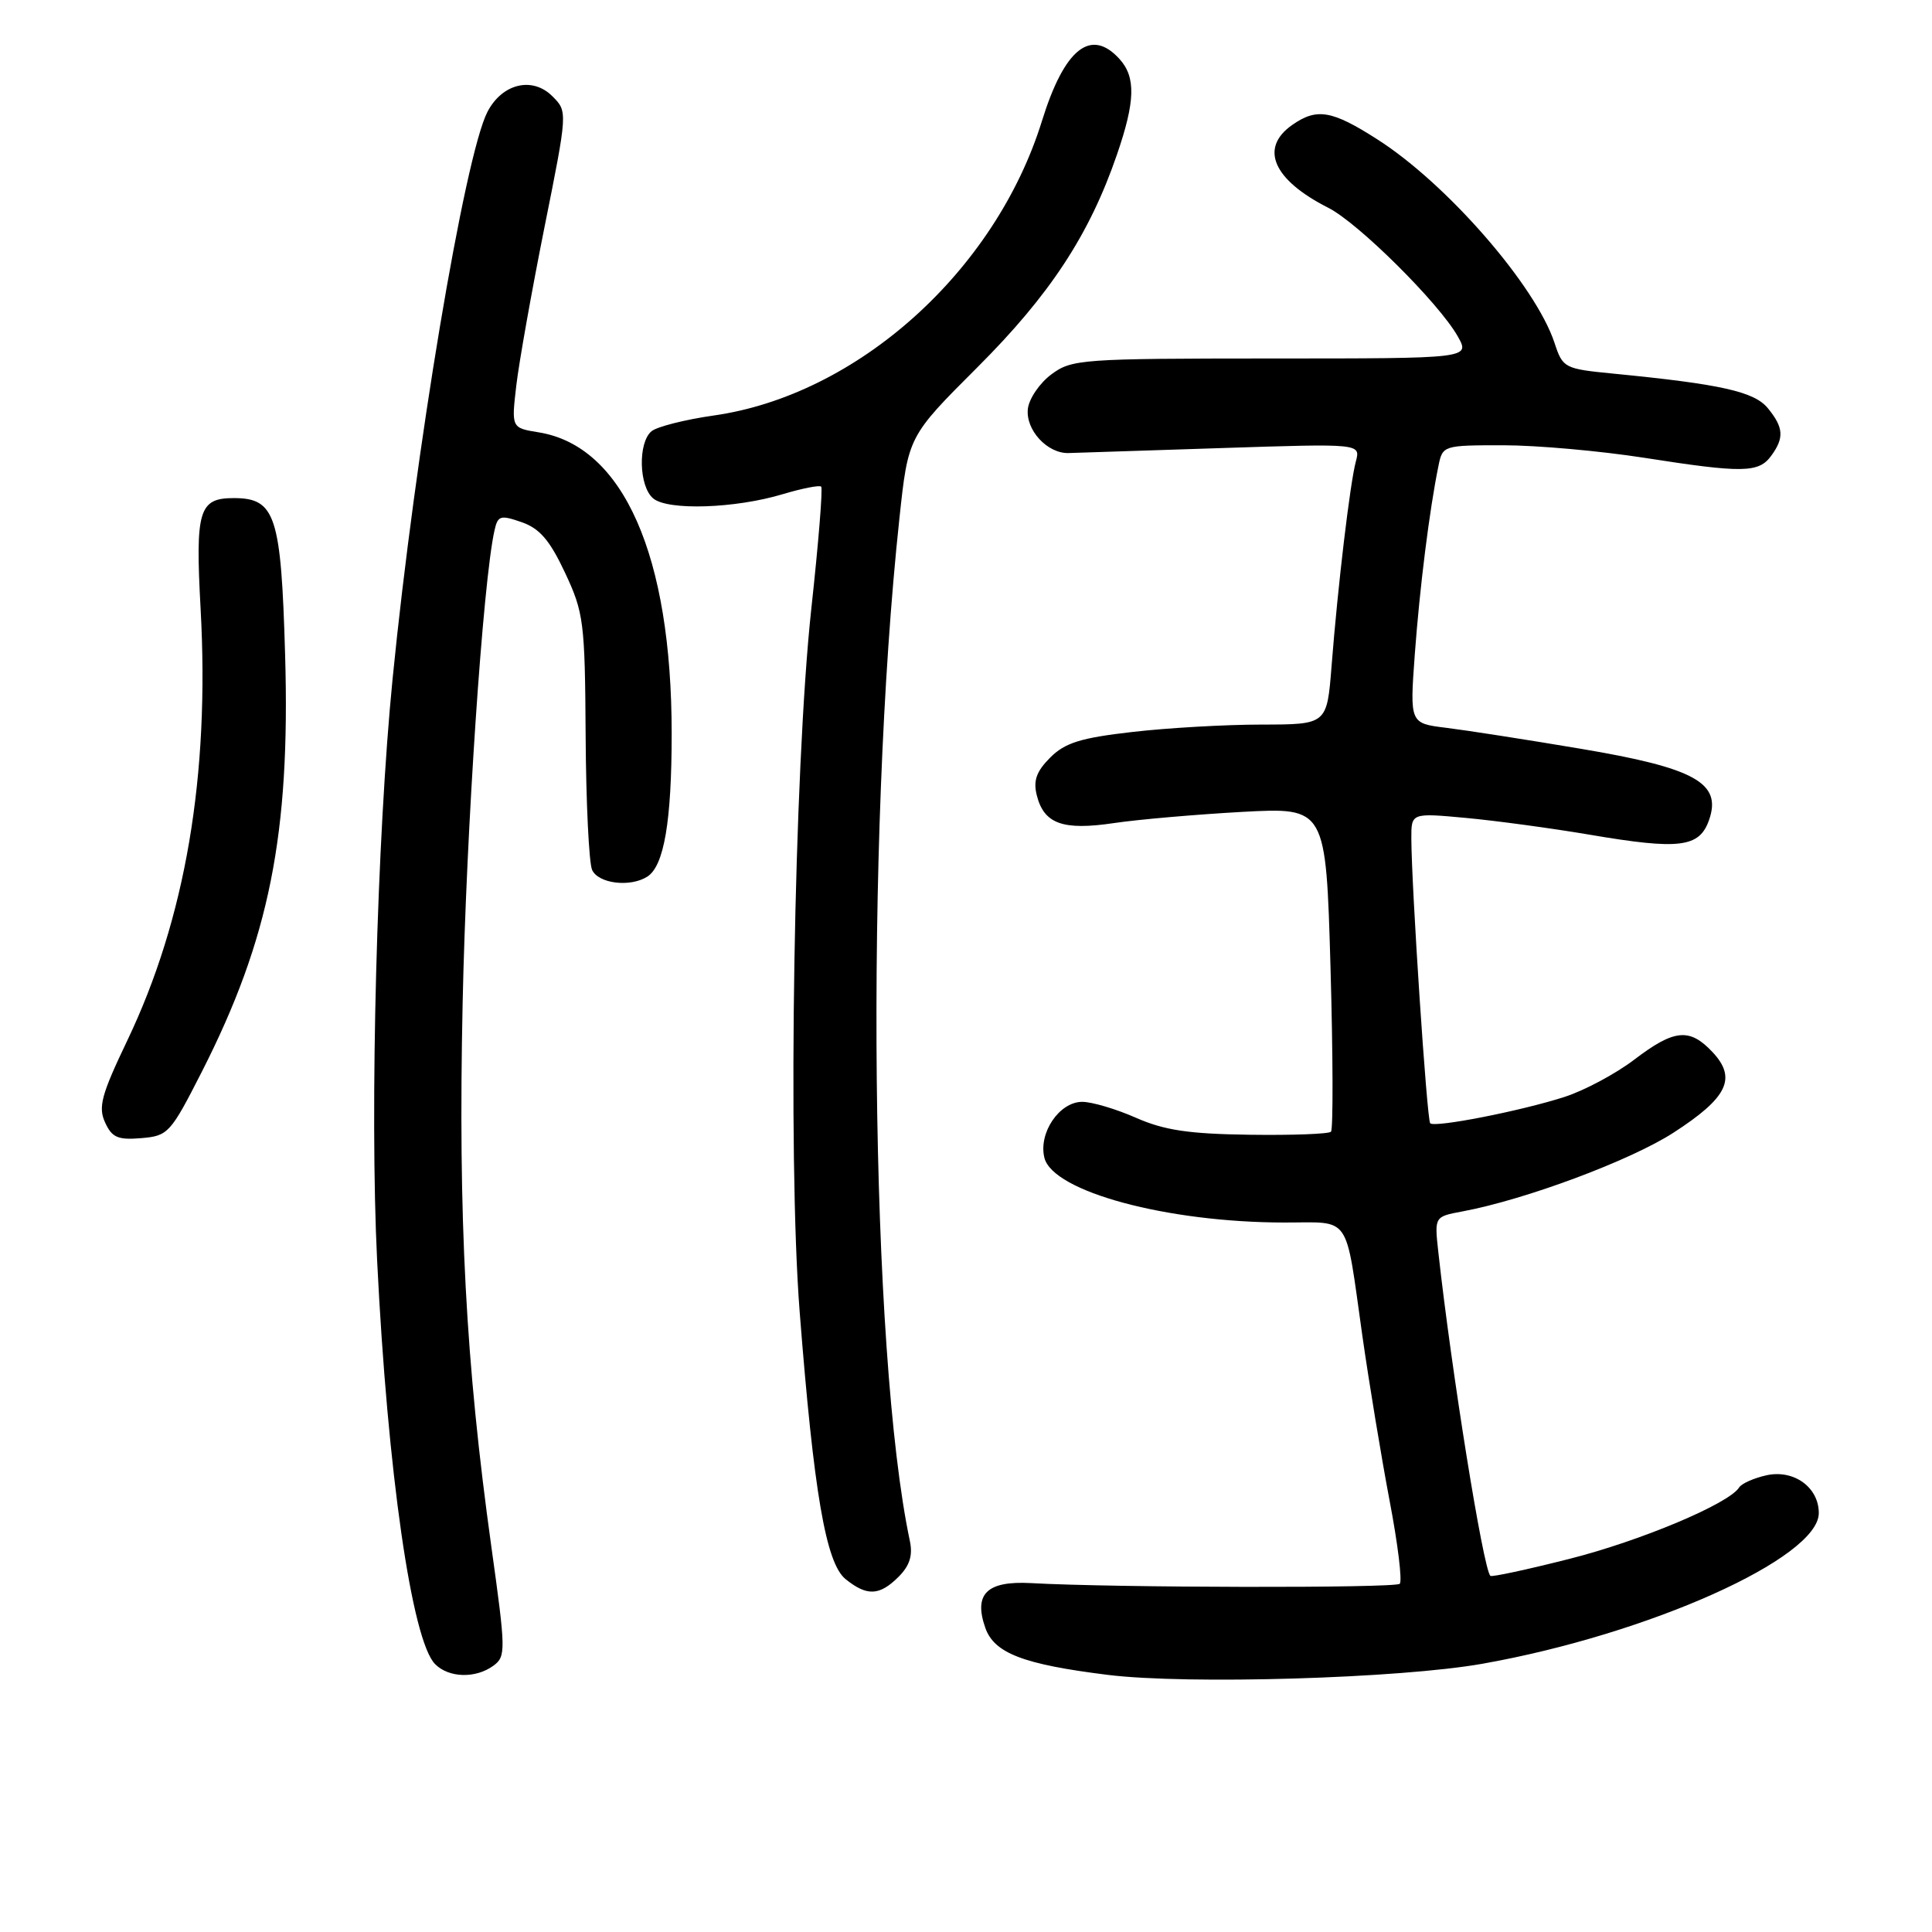 <?xml version="1.0" encoding="UTF-8" standalone="no"?>
<!DOCTYPE svg PUBLIC "-//W3C//DTD SVG 1.1//EN" "http://www.w3.org/Graphics/SVG/1.1/DTD/svg11.dtd" >
<svg xmlns="http://www.w3.org/2000/svg" xmlns:xlink="http://www.w3.org/1999/xlink" version="1.1" viewBox="0 0 256 256">
 <g >
 <path fill="currentColor"
d=" M 196.46 220.45 C 218.48 216.54 241.00 206.44 241.00 200.49 C 241.00 197.08 237.70 194.69 234.08 195.48 C 232.40 195.85 230.76 196.58 230.44 197.10 C 229.11 199.24 217.38 204.18 207.91 206.57 C 202.35 207.98 197.65 208.99 197.48 208.81 C 196.53 207.86 192.33 181.75 190.58 165.86 C 190.07 161.21 190.07 161.21 193.78 160.52 C 202.14 158.96 216.04 153.77 221.74 150.09 C 228.92 145.45 230.17 142.88 226.92 139.41 C 223.88 136.17 221.85 136.37 216.56 140.40 C 214.11 142.27 209.94 144.50 207.30 145.35 C 201.53 147.21 190.11 149.45 189.51 148.84 C 189.07 148.41 187.03 117.50 187.01 111.11 C 187.00 107.71 187.00 107.71 194.25 108.38 C 198.24 108.75 205.61 109.75 210.63 110.60 C 222.56 112.63 225.18 112.31 226.46 108.65 C 228.18 103.74 224.60 101.76 209.42 99.21 C 202.31 98.01 194.32 96.77 191.65 96.44 C 186.80 95.85 186.80 95.85 187.47 86.67 C 188.12 77.86 189.41 67.54 190.60 61.75 C 191.15 59.02 191.23 59.00 199.20 59.00 C 203.62 59.00 212.03 59.75 217.87 60.66 C 230.91 62.70 233.04 62.67 234.69 60.40 C 236.44 58.02 236.34 56.64 234.25 54.09 C 232.45 51.89 228.03 50.90 213.80 49.51 C 207.27 48.87 207.08 48.77 205.98 45.43 C 203.48 37.86 191.74 24.36 182.51 18.47 C 176.49 14.61 174.48 14.27 171.22 16.56 C 166.85 19.62 168.69 23.83 176.00 27.53 C 179.97 29.53 190.66 40.15 193.16 44.57 C 194.81 47.50 194.81 47.50 168.47 47.50 C 143.30 47.51 142.01 47.60 139.32 49.60 C 137.77 50.75 136.37 52.80 136.20 54.15 C 135.86 56.96 138.80 60.15 141.64 60.03 C 142.66 59.99 151.78 59.69 161.90 59.37 C 180.29 58.77 180.29 58.77 179.66 61.14 C 178.89 63.99 177.27 77.61 176.44 88.25 C 175.83 96.00 175.83 96.00 167.16 96.01 C 162.40 96.01 154.69 96.45 150.04 96.99 C 143.20 97.77 141.12 98.42 139.16 100.38 C 137.33 102.21 136.89 103.44 137.38 105.38 C 138.33 109.17 140.83 110.07 147.62 109.06 C 150.85 108.58 158.49 107.92 164.59 107.58 C 175.69 106.98 175.69 106.98 176.30 128.21 C 176.63 139.88 176.66 149.67 176.36 149.96 C 176.06 150.26 171.19 150.44 165.55 150.36 C 157.50 150.25 154.26 149.76 150.52 148.11 C 147.89 146.95 144.69 146.00 143.40 146.00 C 140.36 146.00 137.57 150.14 138.39 153.42 C 139.52 157.90 154.63 161.98 170.18 161.99 C 179.14 162.00 178.20 160.63 180.52 177.00 C 181.42 183.32 183.05 193.16 184.13 198.86 C 185.22 204.56 185.83 209.51 185.47 209.86 C 184.88 210.45 147.58 210.39 136.62 209.77 C 130.77 209.45 128.98 211.20 130.56 215.70 C 131.74 219.06 135.60 220.54 146.79 221.93 C 157.32 223.24 185.54 222.40 196.46 220.45 Z  M 65.37 220.72 C 67.05 219.49 67.03 218.74 65.11 204.97 C 61.71 180.56 60.70 161.51 61.30 133.00 C 61.78 109.98 64.00 77.04 65.52 70.30 C 65.96 68.31 66.30 68.21 69.12 69.19 C 71.51 70.02 72.85 71.59 74.87 75.89 C 77.35 81.18 77.51 82.41 77.60 97.50 C 77.65 106.30 78.04 114.29 78.45 115.25 C 79.25 117.08 83.49 117.61 85.77 116.16 C 87.99 114.75 89.00 108.83 89.00 97.20 C 89.00 73.61 82.60 59.11 71.39 57.29 C 67.76 56.70 67.76 56.70 68.41 51.10 C 68.77 48.02 70.45 38.59 72.14 30.14 C 75.22 14.78 75.22 14.78 73.20 12.76 C 70.55 10.10 66.54 11.06 64.59 14.82 C 61.56 20.69 54.99 59.94 52.02 89.95 C 49.94 110.90 48.98 147.04 49.97 167.00 C 51.35 195.05 54.57 217.43 57.66 220.51 C 59.48 222.34 63.03 222.43 65.37 220.72 Z  M 119.07 208.93 C 120.54 207.46 120.97 206.10 120.56 204.18 C 115.29 179.27 114.60 111.28 119.18 68.66 C 120.34 57.83 120.34 57.83 129.52 48.66 C 139.12 39.07 144.36 31.09 148.00 20.49 C 150.43 13.43 150.52 10.23 148.35 7.83 C 144.55 3.63 141.04 6.43 138.06 16.04 C 131.87 35.96 113.58 52.37 94.55 55.06 C 90.76 55.60 87.06 56.54 86.33 57.14 C 84.51 58.66 84.65 64.47 86.56 66.05 C 88.52 67.67 97.41 67.38 103.72 65.48 C 106.30 64.71 108.59 64.26 108.81 64.48 C 109.04 64.70 108.45 72.00 107.50 80.69 C 105.20 101.96 104.35 153.13 105.96 173.82 C 107.83 197.78 109.43 207.12 112.04 209.24 C 114.88 211.53 116.54 211.46 119.07 208.93 Z  M 26.75 142.00 C 35.69 124.42 38.47 110.54 37.78 86.82 C 37.25 68.29 36.50 66.00 30.97 66.00 C 26.35 66.00 25.87 67.62 26.58 80.64 C 27.80 102.82 24.58 121.74 16.85 137.91 C 13.44 145.04 12.99 146.69 13.92 148.72 C 14.83 150.73 15.62 151.07 18.72 150.81 C 22.28 150.51 22.59 150.17 26.75 142.00 Z "/>
</g>
</svg>